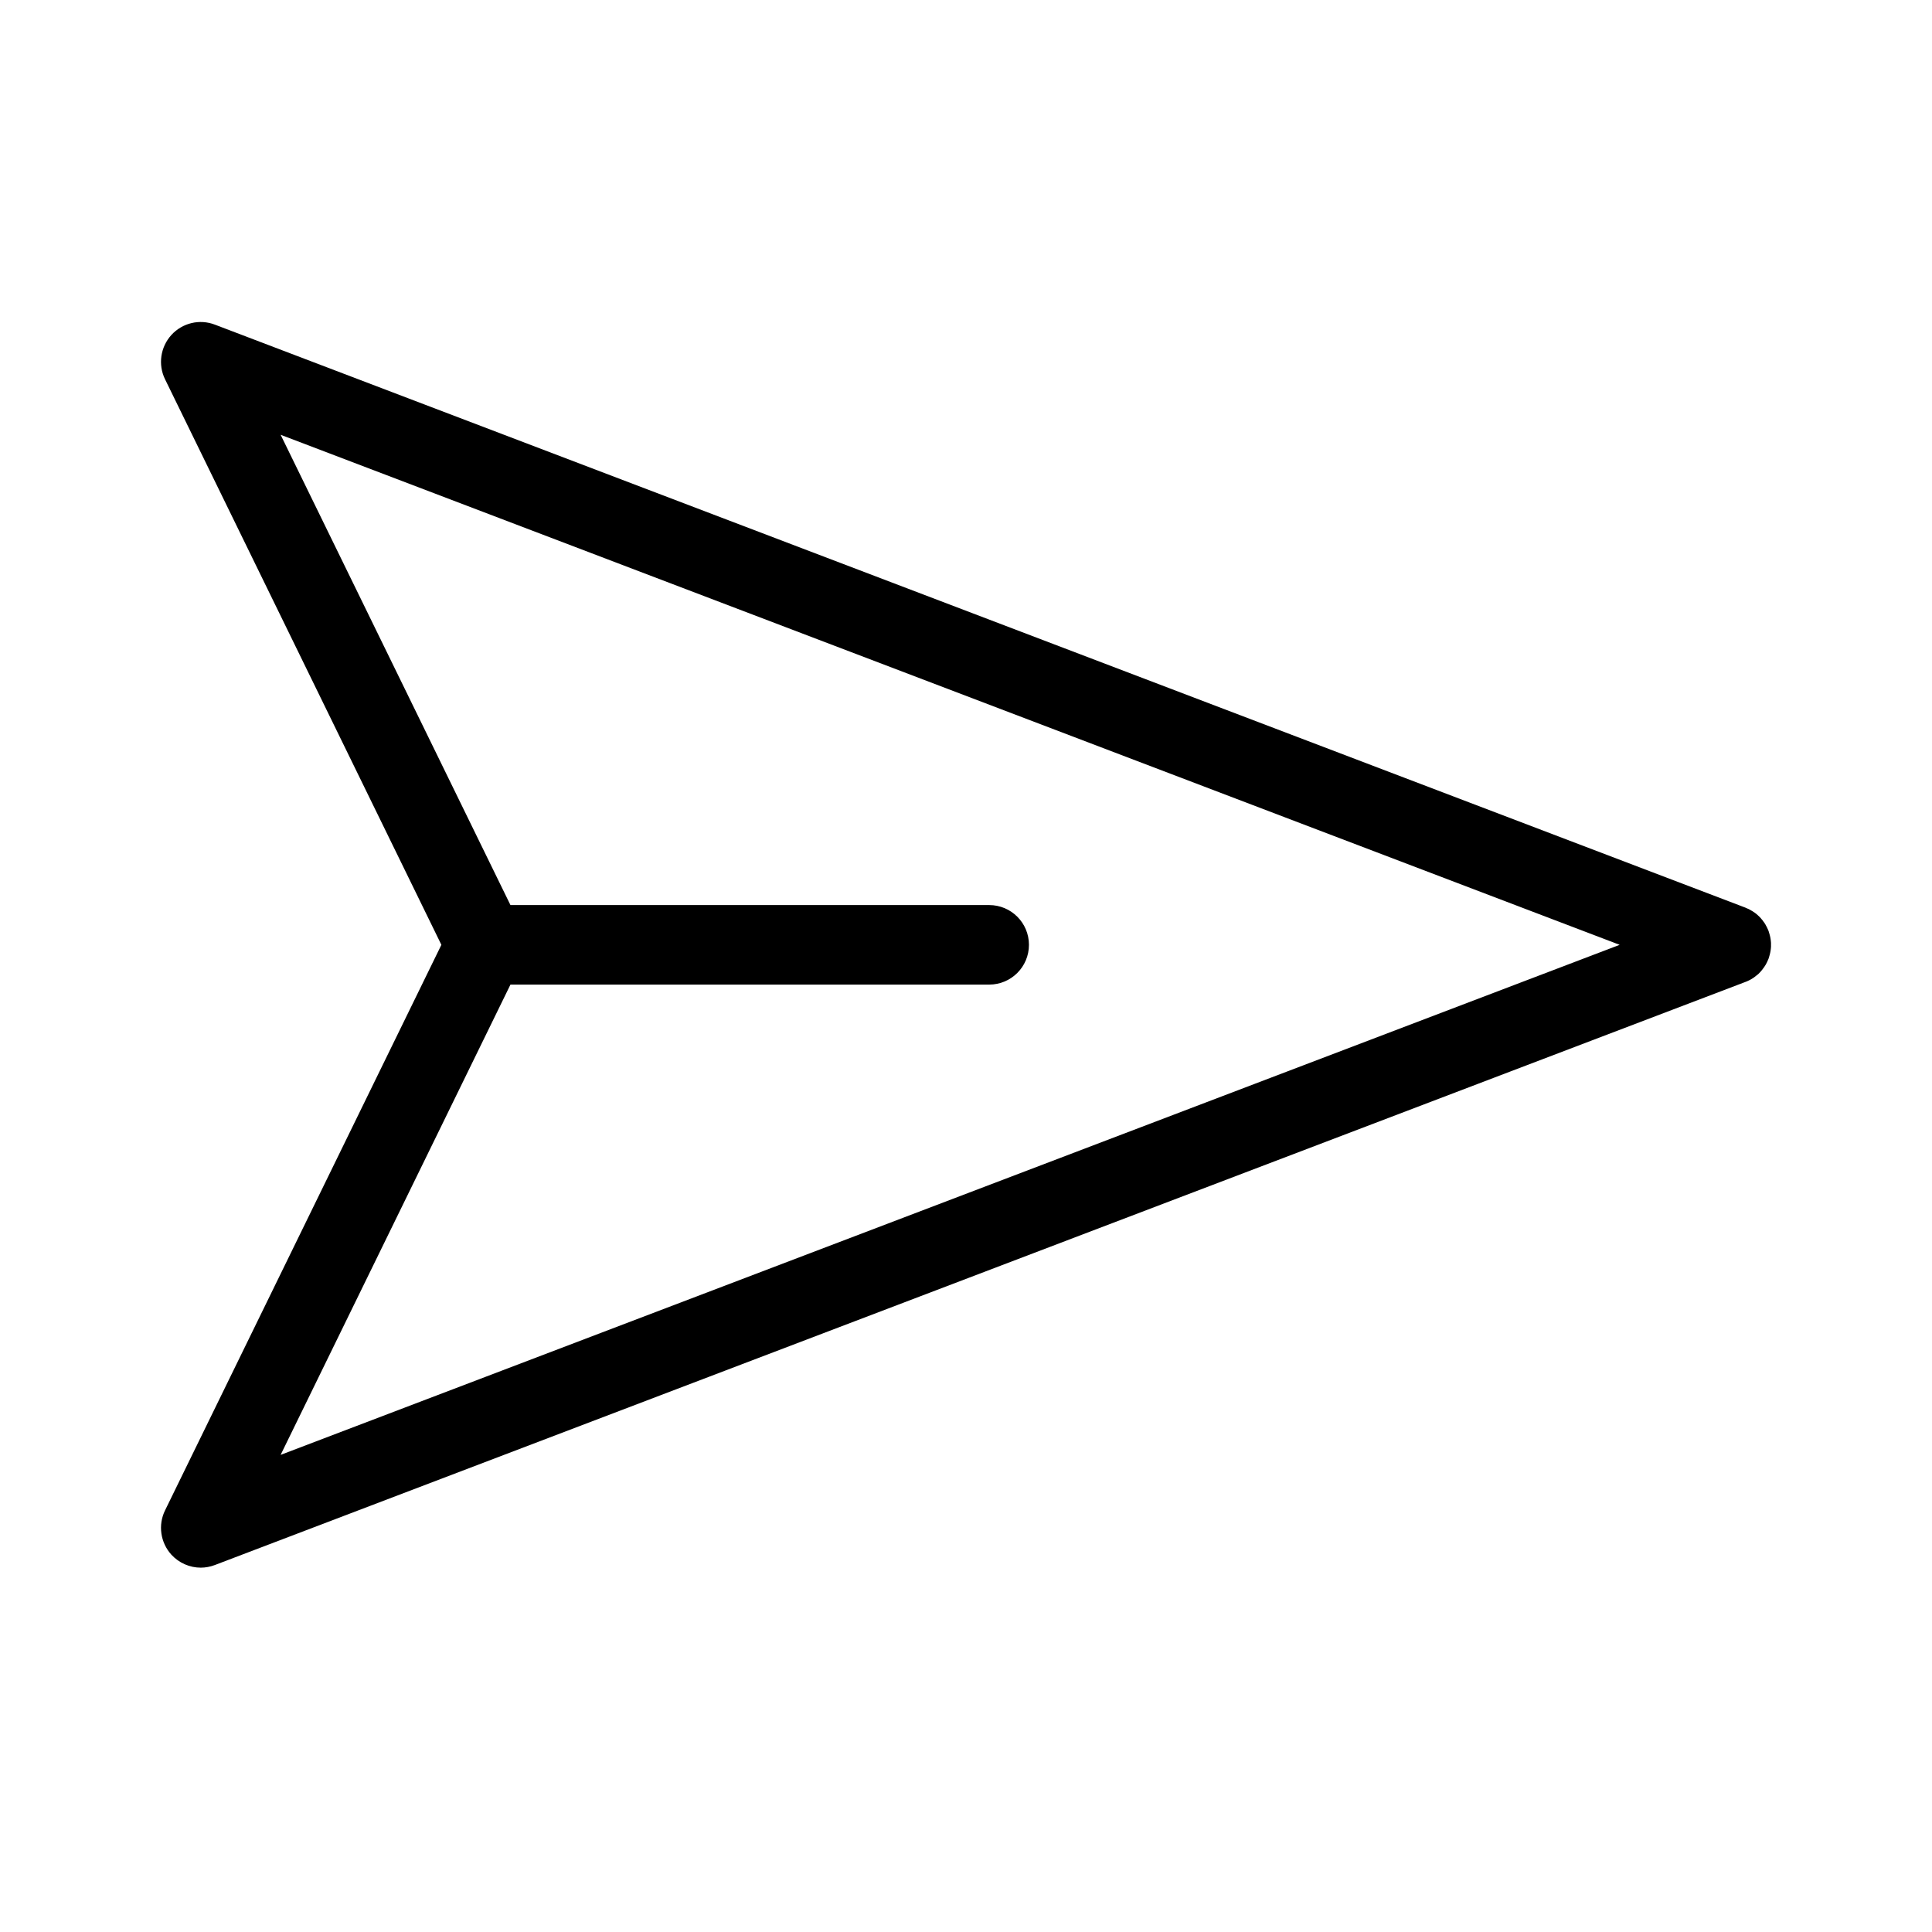 <?xml version="1.0" encoding="UTF-8"?>
<svg width="24px" height="24px" viewBox="0 0 24 24" version="1.1" xmlns="http://www.w3.org/2000/svg" xmlns:xlink="http://www.w3.org/1999/xlink">
    <!-- Generator: Sketch 52.4 (67378) - http://www.bohemiancoding.com/sketch -->
    <title>icon-submit</title>
    <desc>Created with Sketch.</desc>
    <g id="style-guide" stroke="none" stroke-width="1" fill="none" fill-rule="evenodd">
        <g id="discussify_style-guide_02-colors-03-icons" transform="translate(-500, -1337)">
            <g id="iconography" transform="translate(342, 1153)">
                <g id="icons-24px" transform="translate(0, 184)">
                    <g id="icon-submit" transform="translate(158, 0)">
                        <rect id="icon-submit_BG" x="0" y="0" width="24" height="24"></rect>
                        <path d="M6.341,12.231 L12.288,12.231 C12.561,12.231 12.782,12.01 12.782,11.737 C12.782,11.464 12.561,11.243 12.288,11.243 L6.341,11.243 L3.486,5.401 L20.12,11.737 L3.486,18.073 L6.341,12.231 Z M21.985,11.857 C21.987,11.849 21.989,11.84 21.991,11.831 C21.992,11.824 21.994,11.817 21.995,11.809 C21.996,11.801 21.997,11.793 21.998,11.784 C21.998,11.777 21.999,11.769 22,11.761 C22,11.753 22,11.745 22,11.737 C22,11.729 22,11.721 22,11.713 C21.999,11.705 21.998,11.697 21.998,11.689 C21.997,11.681 21.996,11.673 21.995,11.665 C21.994,11.657 21.992,11.65 21.991,11.642 C21.989,11.634 21.987,11.625 21.985,11.617 C21.984,11.61 21.981,11.603 21.979,11.596 C21.977,11.587 21.974,11.578 21.971,11.569 C21.97,11.567 21.969,11.564 21.968,11.561 C21.967,11.557 21.965,11.553 21.963,11.549 C21.959,11.541 21.956,11.533 21.952,11.525 C21.949,11.517 21.945,11.511 21.941,11.504 C21.938,11.497 21.934,11.49 21.93,11.483 C21.925,11.476 21.921,11.468 21.916,11.461 C21.912,11.455 21.908,11.449 21.903,11.444 C21.898,11.436 21.893,11.429 21.887,11.423 C21.883,11.417 21.878,11.412 21.873,11.406 C21.867,11.4 21.861,11.393 21.855,11.387 C21.85,11.382 21.844,11.377 21.839,11.372 C21.833,11.366 21.826,11.361 21.82,11.355 C21.814,11.351 21.808,11.346 21.802,11.341 C21.795,11.336 21.788,11.331 21.781,11.327 C21.775,11.322 21.769,11.319 21.762,11.315 C21.754,11.31 21.746,11.305 21.738,11.301 C21.732,11.298 21.726,11.295 21.721,11.292 C21.711,11.288 21.702,11.284 21.692,11.28 C21.689,11.278 21.686,11.277 21.682,11.275 L2.67,4.033 C2.48,3.96 2.266,4.011 2.129,4.161 C1.993,4.311 1.961,4.529 2.05,4.711 L5.483,11.737 L2.05,18.763 C1.961,18.945 1.993,19.163 2.129,19.313 C2.225,19.417 2.358,19.474 2.494,19.474 C2.553,19.474 2.612,19.463 2.67,19.441 L21.682,12.198 C21.692,12.195 21.702,12.19 21.711,12.186 C21.715,12.184 21.719,12.182 21.724,12.18 C21.743,12.171 21.762,12.16 21.78,12.148 C21.783,12.146 21.787,12.143 21.79,12.141 C21.806,12.129 21.821,12.117 21.836,12.105 C21.838,12.102 21.841,12.1 21.844,12.098 C21.86,12.083 21.874,12.067 21.888,12.05 C21.891,12.046 21.894,12.042 21.897,12.038 C21.91,12.021 21.922,12.004 21.933,11.986 C21.933,11.985 21.934,11.983 21.935,11.982 C21.947,11.962 21.956,11.941 21.965,11.92 C21.966,11.917 21.967,11.915 21.968,11.913 C21.969,11.91 21.97,11.907 21.971,11.905 C21.974,11.896 21.977,11.887 21.979,11.878 C21.981,11.871 21.984,11.864 21.985,11.857 Z" fill="#000000"></path>
                    </g>
                </g>
            </g>
        </g>
    </g>
</svg>